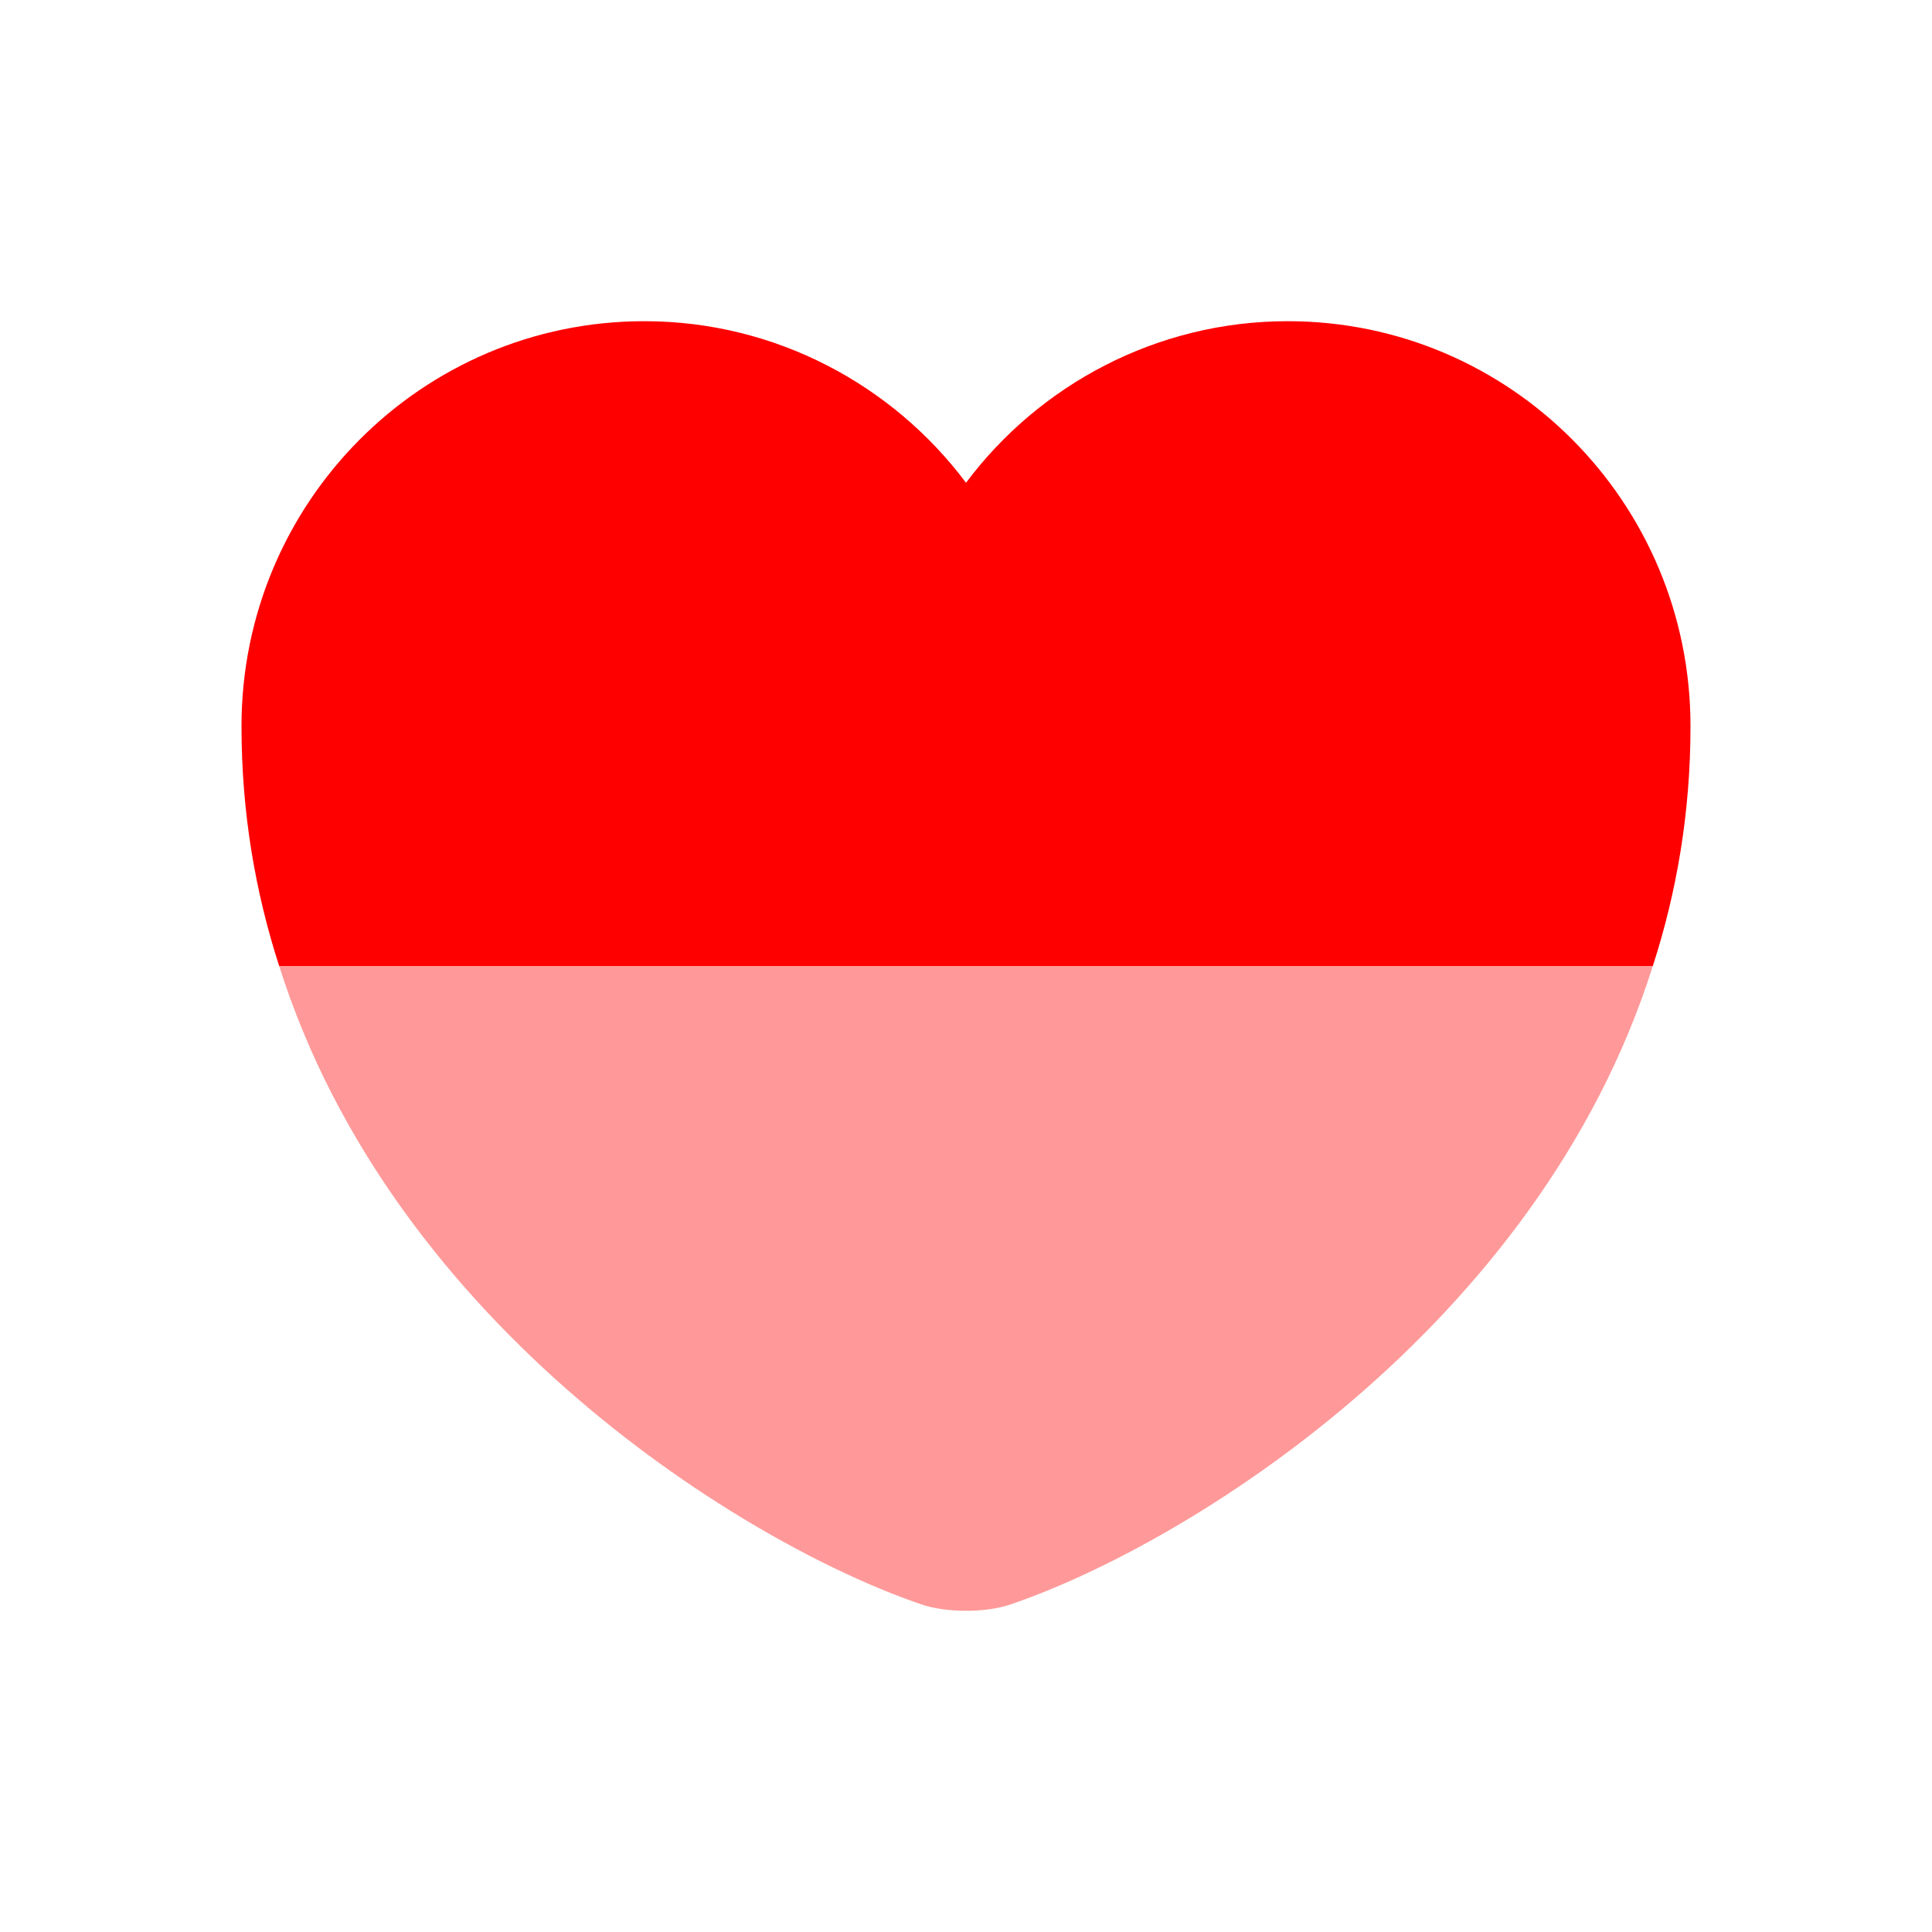 <svg width="16" height="16" viewBox="0 0 16 16" fill="none" xmlns="http://www.w3.org/2000/svg">
<path d="M14 6.014C14 6.728 13.886 7.388 13.688 8H2.312C2.114 7.388 2 6.728 2 6.014C2 4.16 3.494 2.66 5.336 2.66C6.422 2.66 7.394 3.188 8 3.998C8.606 3.188 9.578 2.66 10.664 2.66C12.506 2.66 14 4.16 14 6.014Z" fill="#FF0000"/>
<path opacity="0.4" d="M13.688 8C12.74 11 9.818 12.794 8.372 13.286C8.168 13.358 7.832 13.358 7.628 13.286C6.182 12.794 3.26 11 2.312 8H13.688Z" fill="#FF0000"/>
</svg>
